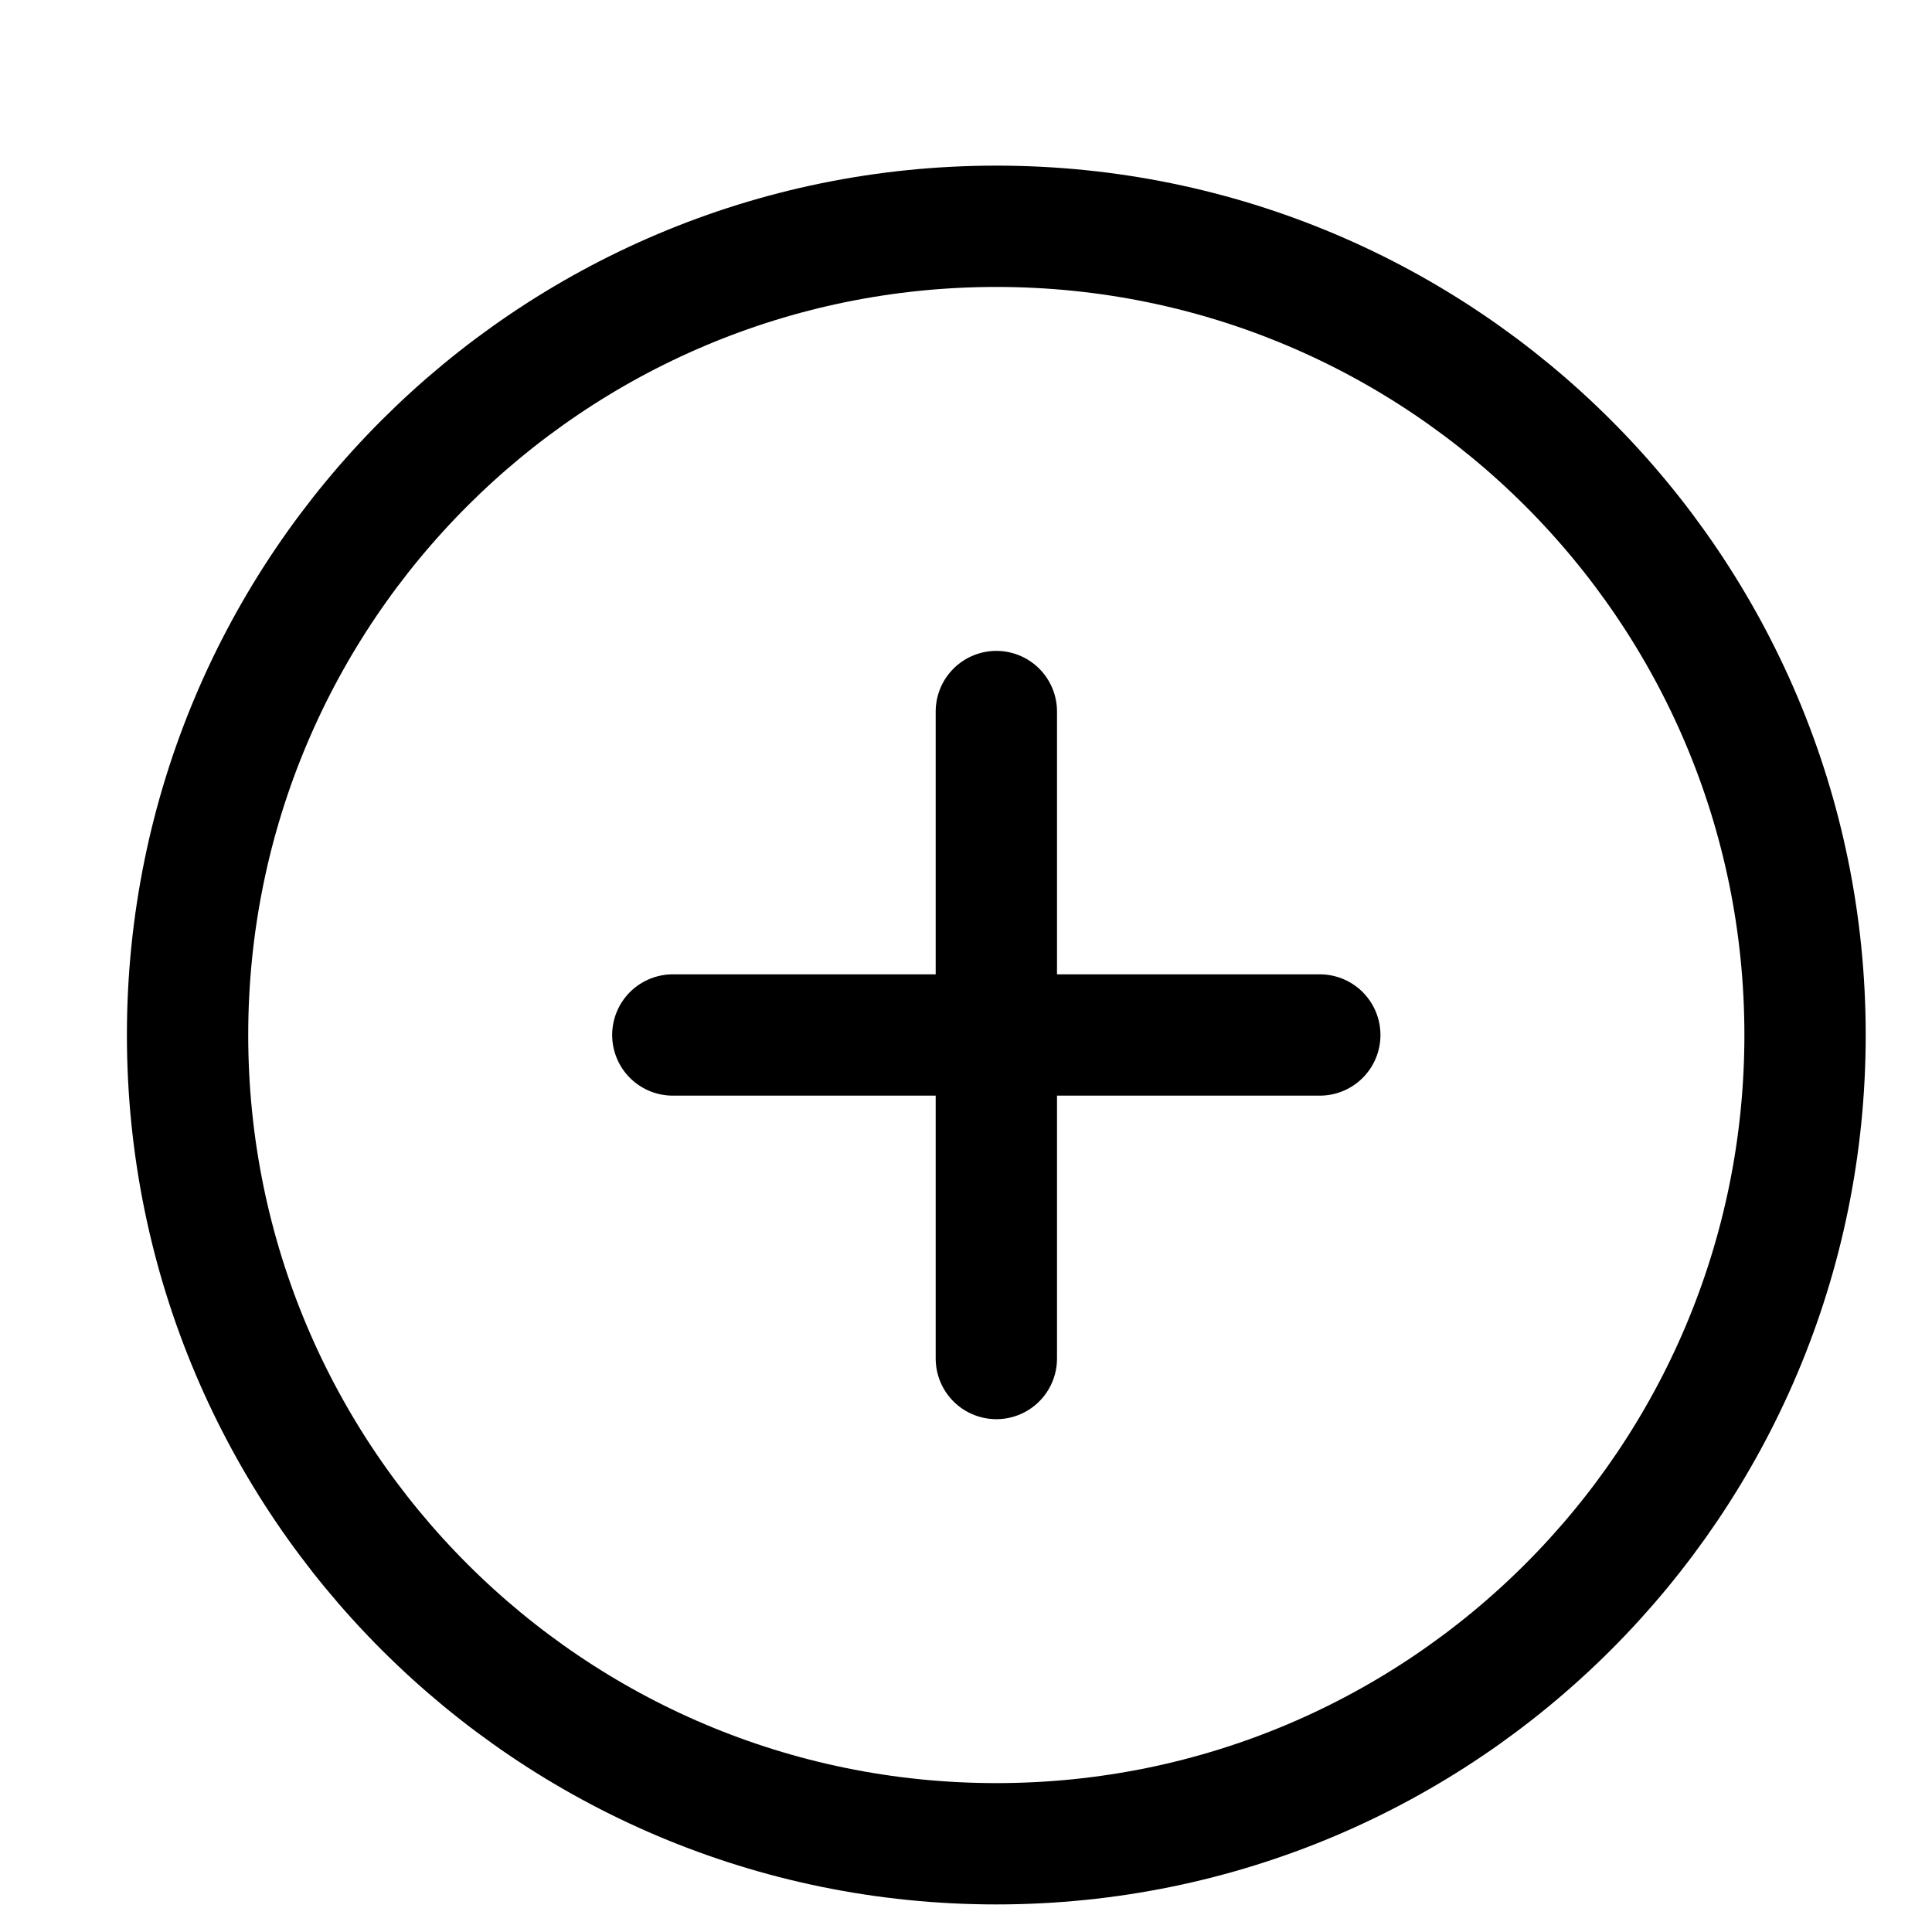 <svg viewBox="0 0 24 24" fill="none" stroke="currentColor" xmlns="http://www.w3.org/2000/svg">
  <path
    d="M12.377 8.839V16.876M16.395 12.857H8.358M22.423 12.857C22.423 7.308 17.925 2.811 12.377 2.811C6.828 2.811 2.33 7.308 2.33 12.857C2.33 18.406 6.828 22.904 12.377 22.904C17.925 22.904 22.423 18.406 22.423 12.857Z"
    stroke-width="1.507"
    stroke-linecap="round"
    stroke-linejoin="round"
  />
</svg>